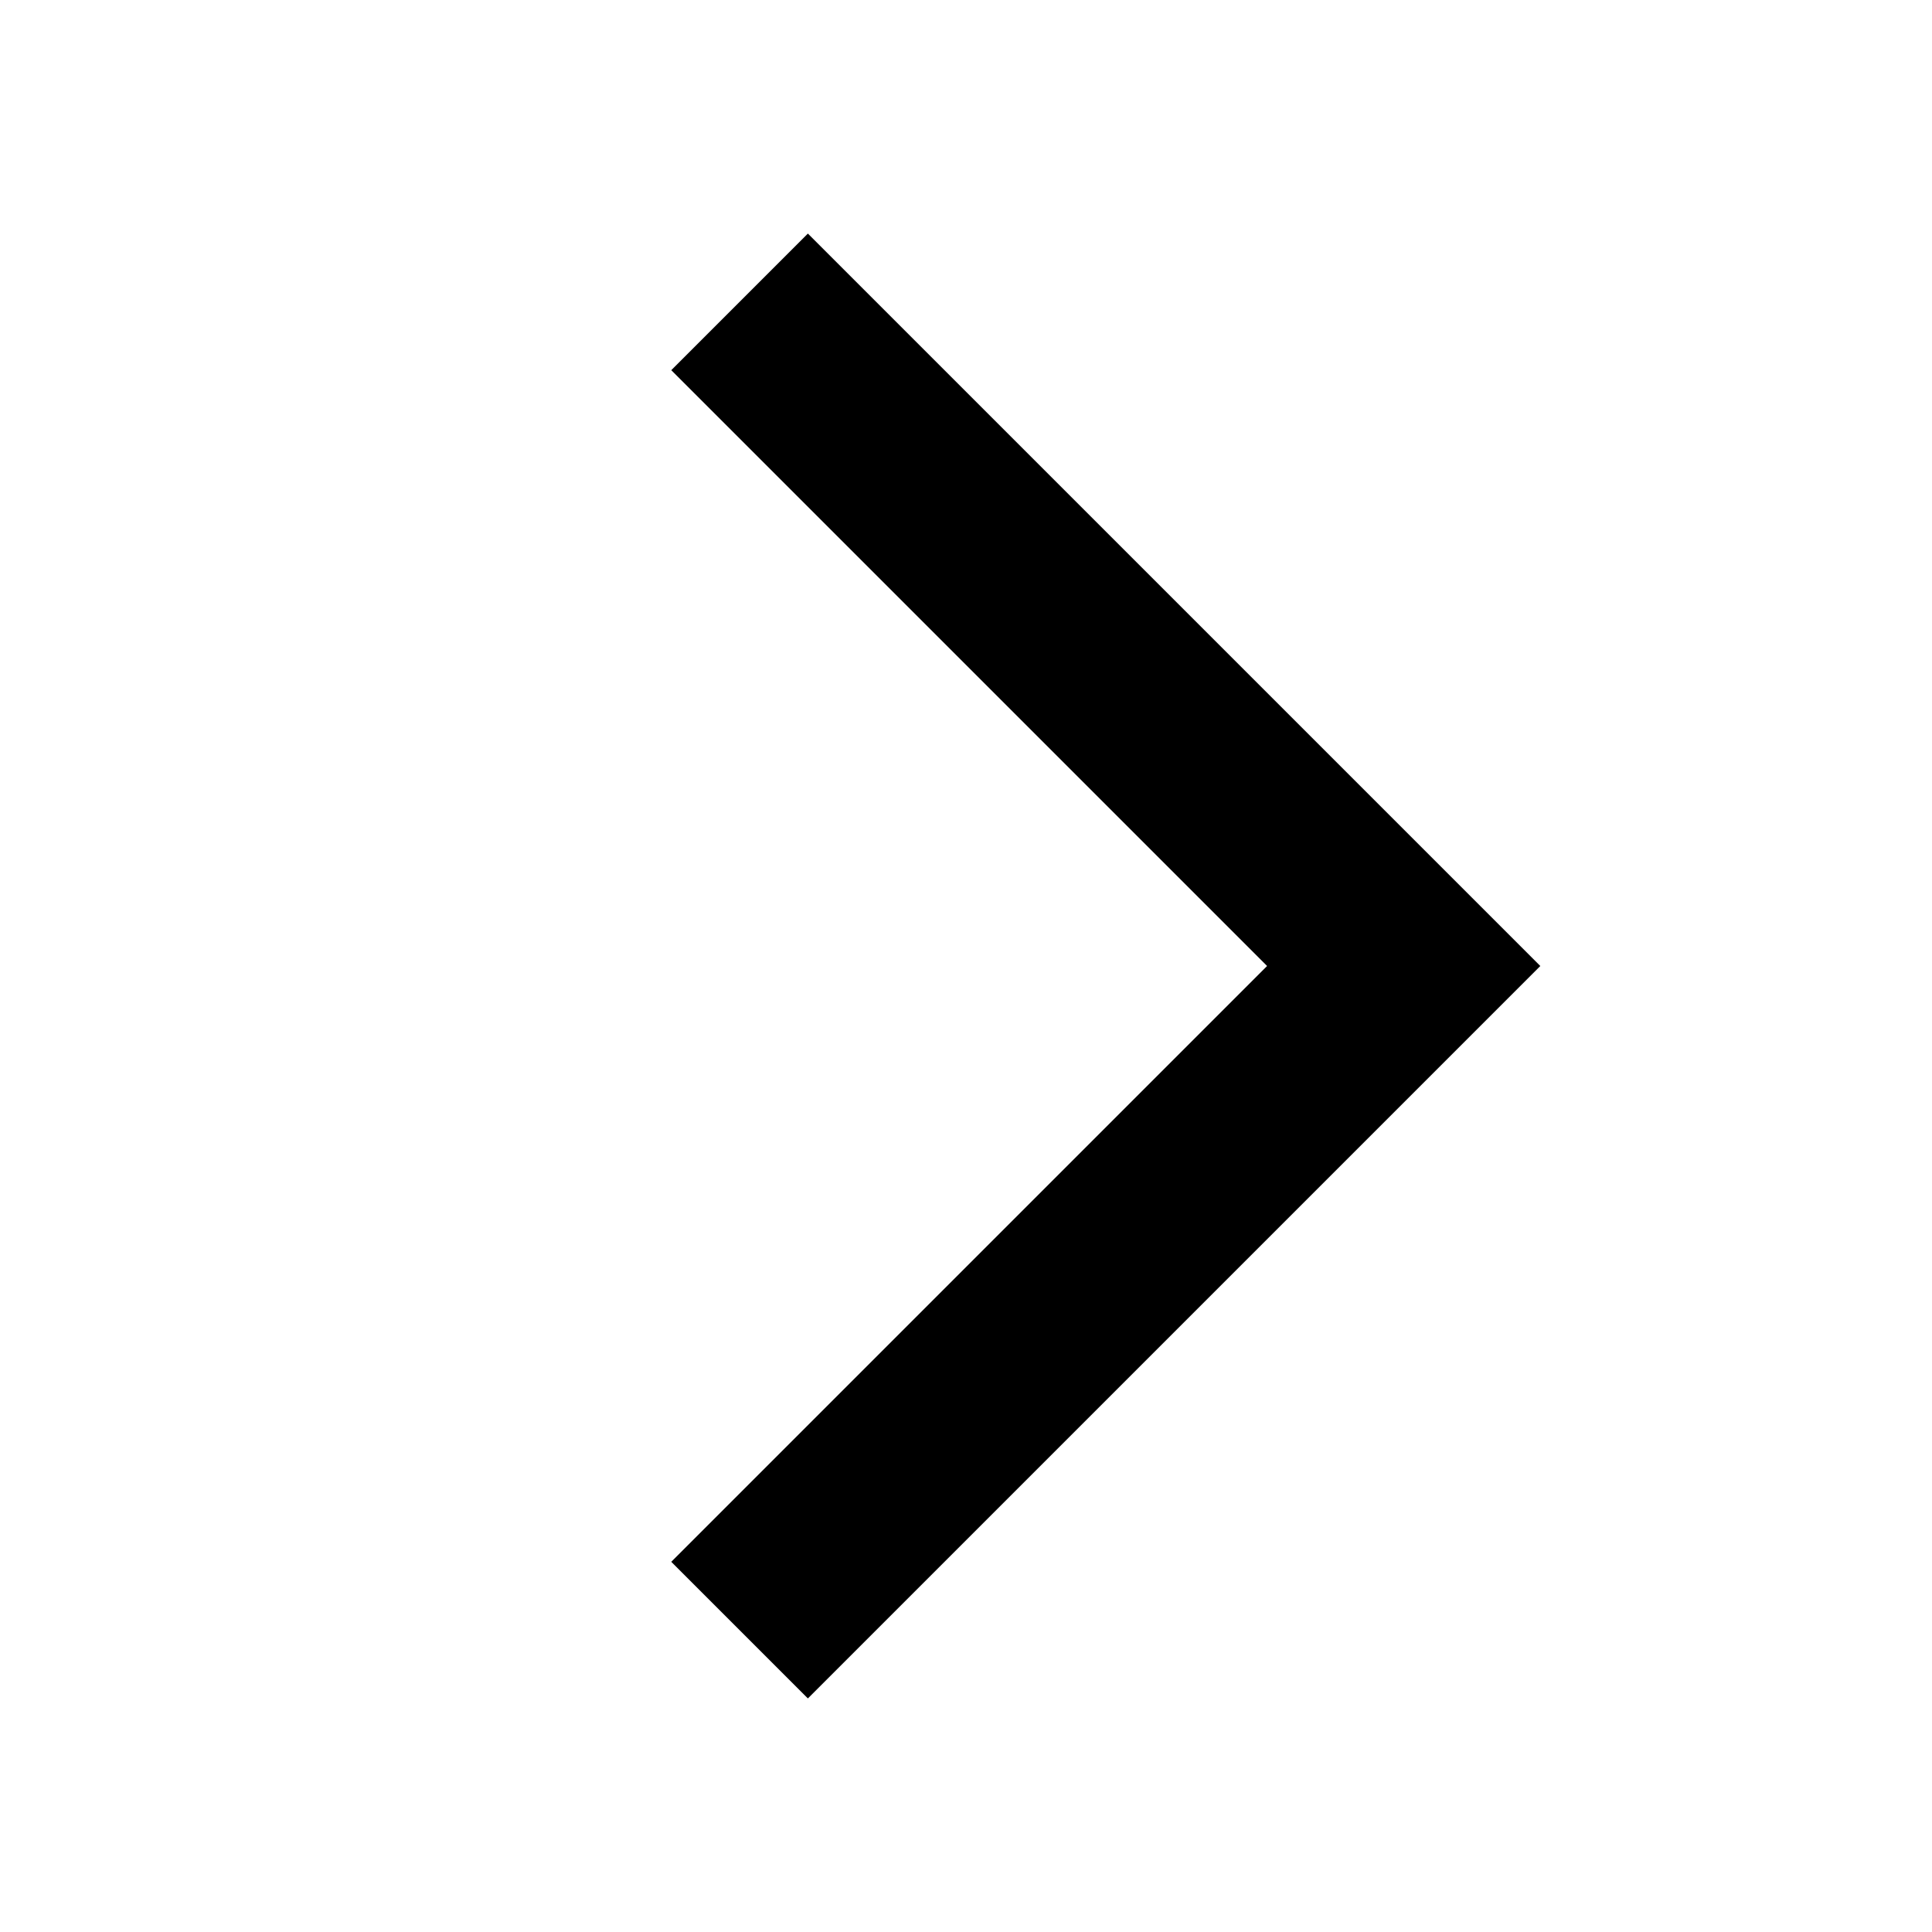 <svg width="20" height="20" viewBox="0 0 20 20" fill="none" xmlns="http://www.w3.org/2000/svg">
<path d="M7.656 3.125L14.531 10L7.656 16.875" stroke="black" stroke-width="2" stroke-miterlimit="10"/>
</svg>
